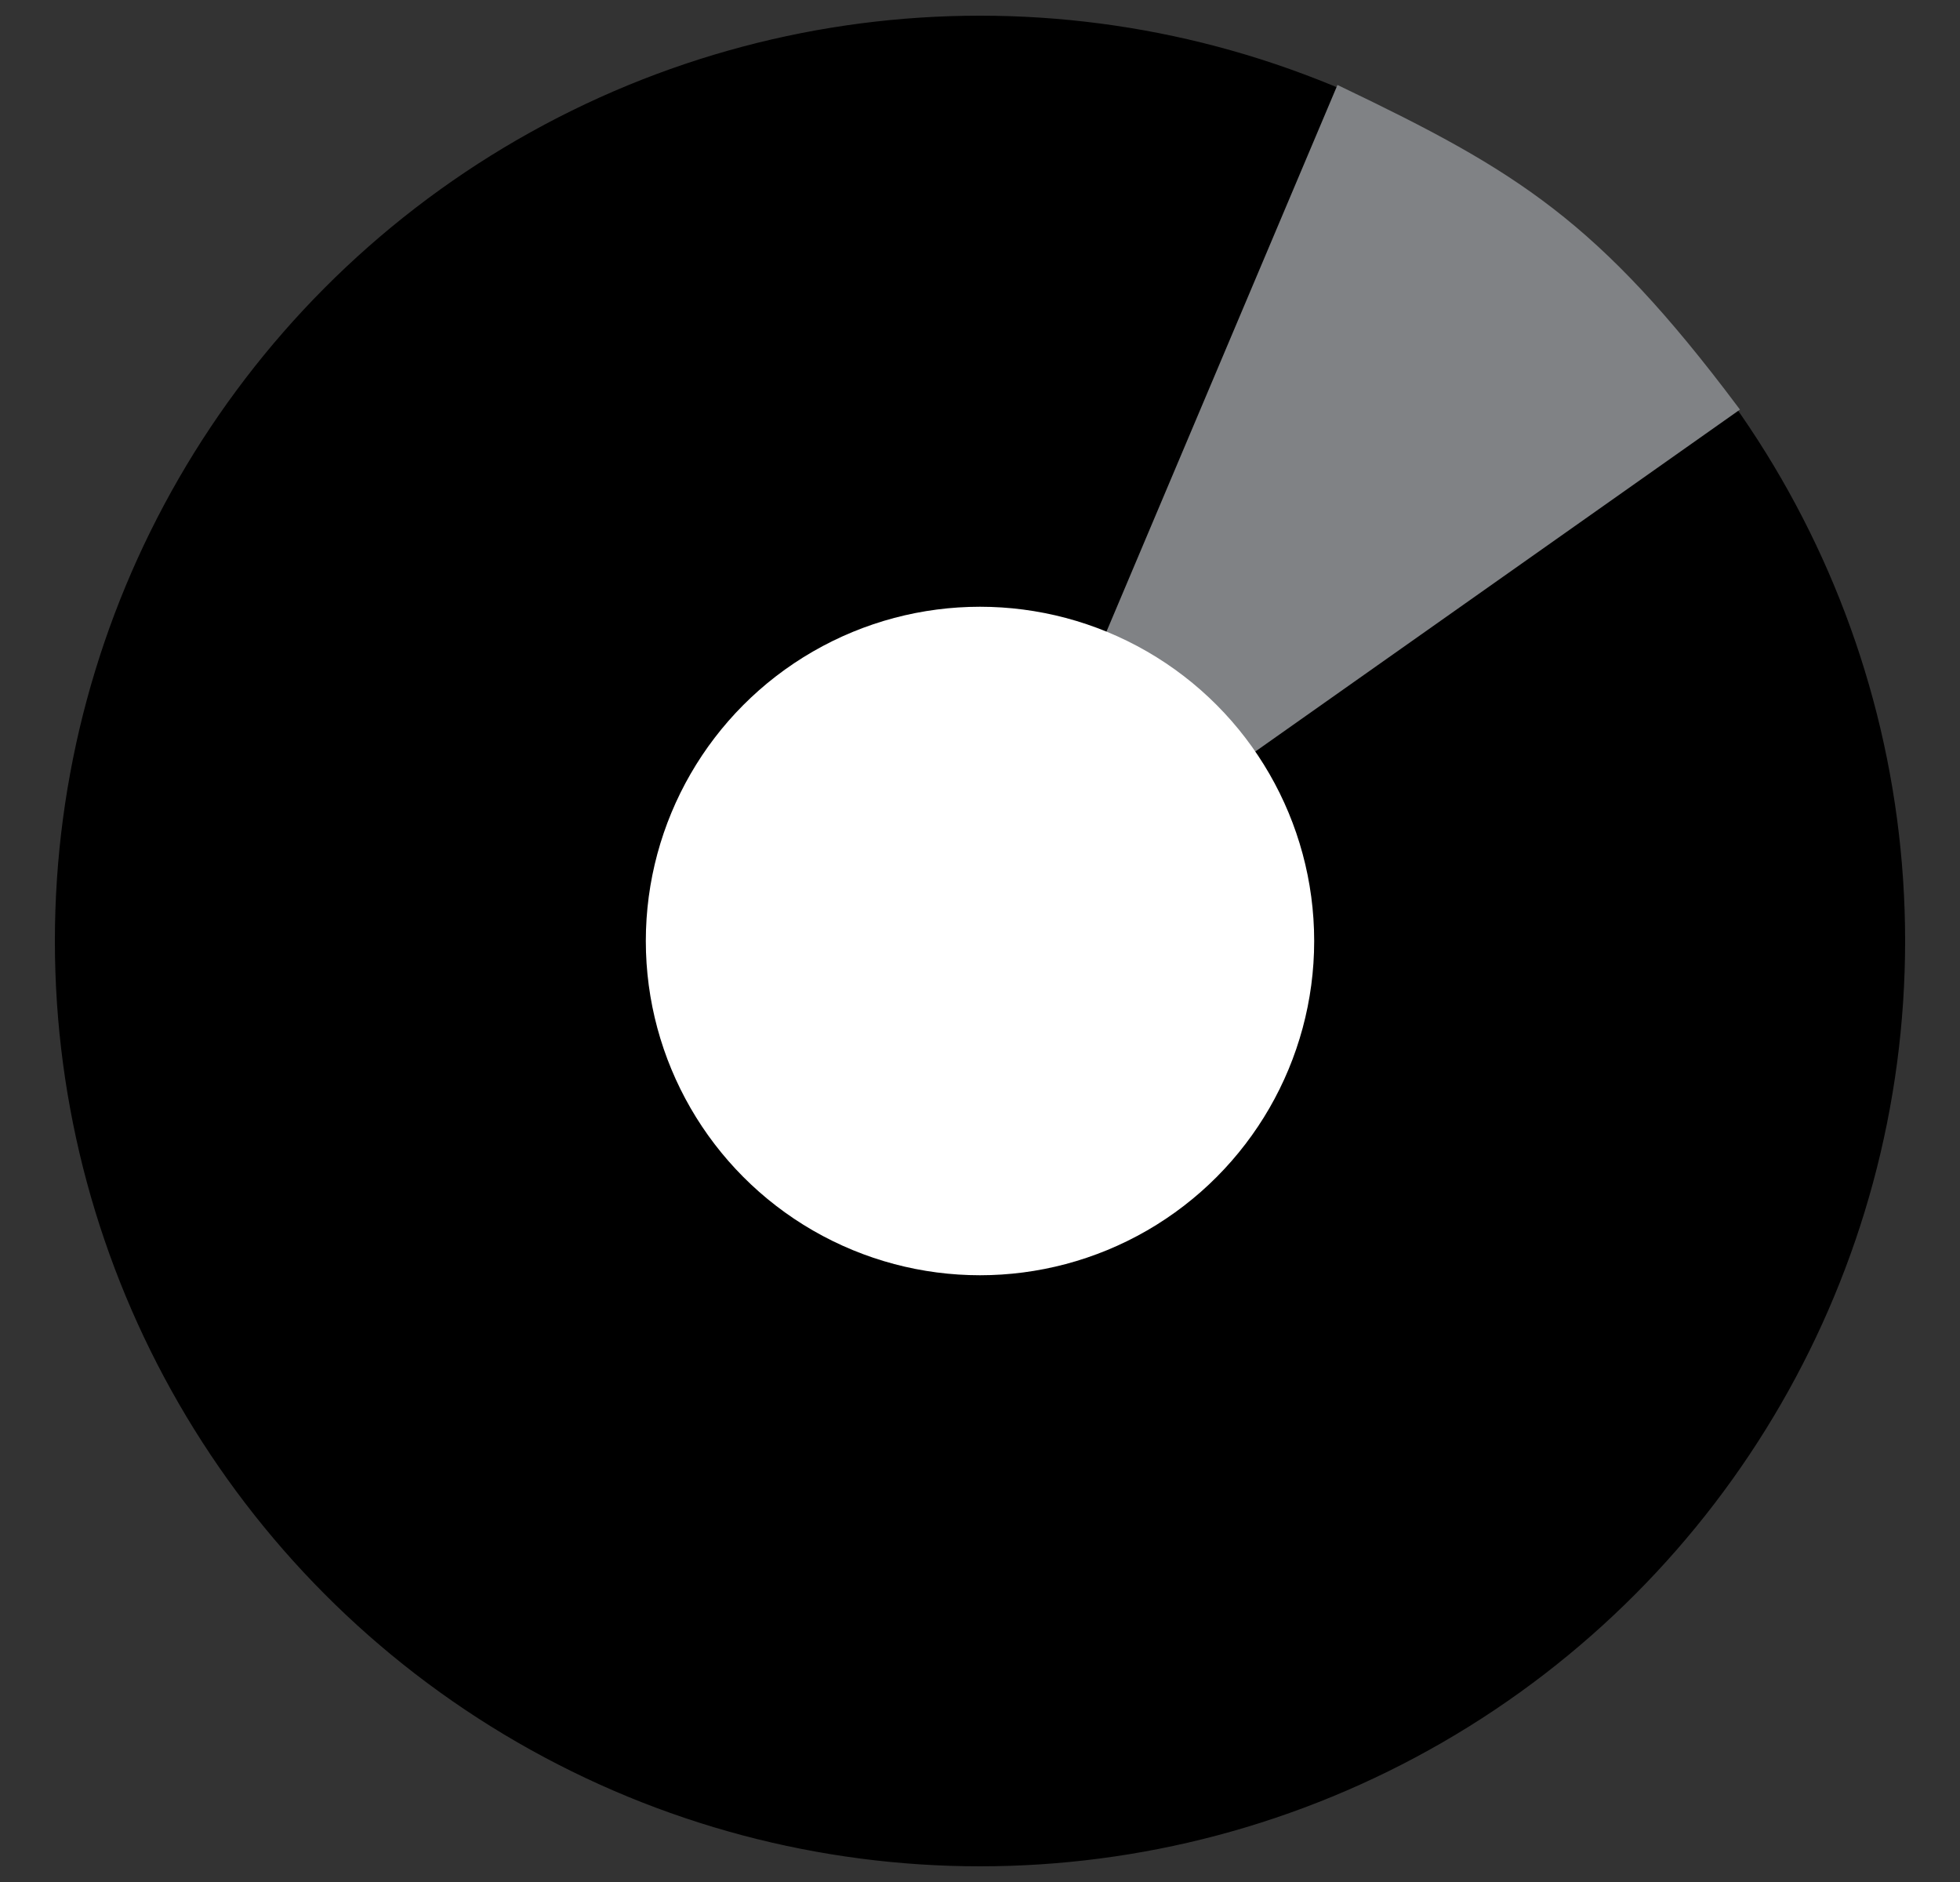 <?xml version="1.0" encoding="iso-8859-1"?>
<!-- Generator: Adobe Illustrator 15.0.2, SVG Export Plug-In . SVG Version: 6.00 Build 0)  -->
<!DOCTYPE svg PUBLIC "-//W3C//DTD SVG 1.1//EN" "http://www.w3.org/Graphics/SVG/1.1/DTD/svg11.dtd">
<svg version="1.1" id="Layer_1" xmlns="http://www.w3.org/2000/svg" xmlns:xlink="http://www.w3.org/1999/xlink" x="0px" y="0px"
	 width="500px" height="480px" viewBox="0 0 500 480" style="enable-background:new 0 0 500 480;" xml:space="preserve">
<rect x="0" y="0" width="500" height="480" fill="#333333" stroke="none"/>
<circle style="stroke:#000000;stroke-miterlimit:10;" cx="250" cy="240" r="235.5"/>
<line style="fill:#C49A6C;stroke:#000000;stroke-miterlimit:10;" x1="306.548" y1="11.333" x2="306.547" y2="11.335"/>
<path style="fill:none;stroke:#000000;stroke-miterlimit:10;" d="M458.133,129.719"/>
<path style="fill:none;stroke:#000000;stroke-miterlimit:10;" d="M335.25,20.407"/>
<path style="fill:none;stroke:#000000;stroke-miterlimit:10;" d="M458.133,129.719"/>
<path style="fill:none;stroke:#000000;stroke-miterlimit:10;" d="M332.71,19.438"/>
<path style="fill:none;stroke:#000000;stroke-miterlimit:10;" d="M357.267,29.968"/>
<path style="fill:none;stroke:#000000;stroke-miterlimit:10;" d="M250,240"/>
<path style="fill:none;stroke:#000000;stroke-miterlimit:10;" d="M469.592,154.75"/>
<path style="fill:none;stroke:#000000;stroke-miterlimit:10;" d="M250,240"/>
<path style="fill:none;stroke:#000000;stroke-miterlimit:10;" d="M469.592,154.75"/>
<path style="fill:none;stroke:#000000;stroke-miterlimit:10;" d="M357.267,29.968"/>
<path style="fill:none;stroke:#000000;stroke-miterlimit:10;" d="M469.592,154.75"/>
<path style="fill:#808285;stroke:#808285;stroke-width:2;stroke-miterlimit:10;" d="M250,240l91.704-216.978
	C386.5,44.5,407,57,442.45,104.239L250,240z"/>
<circle style="fill:#FFFFFF;" cx="250" cy="240" r="85.25"/>
</svg>
